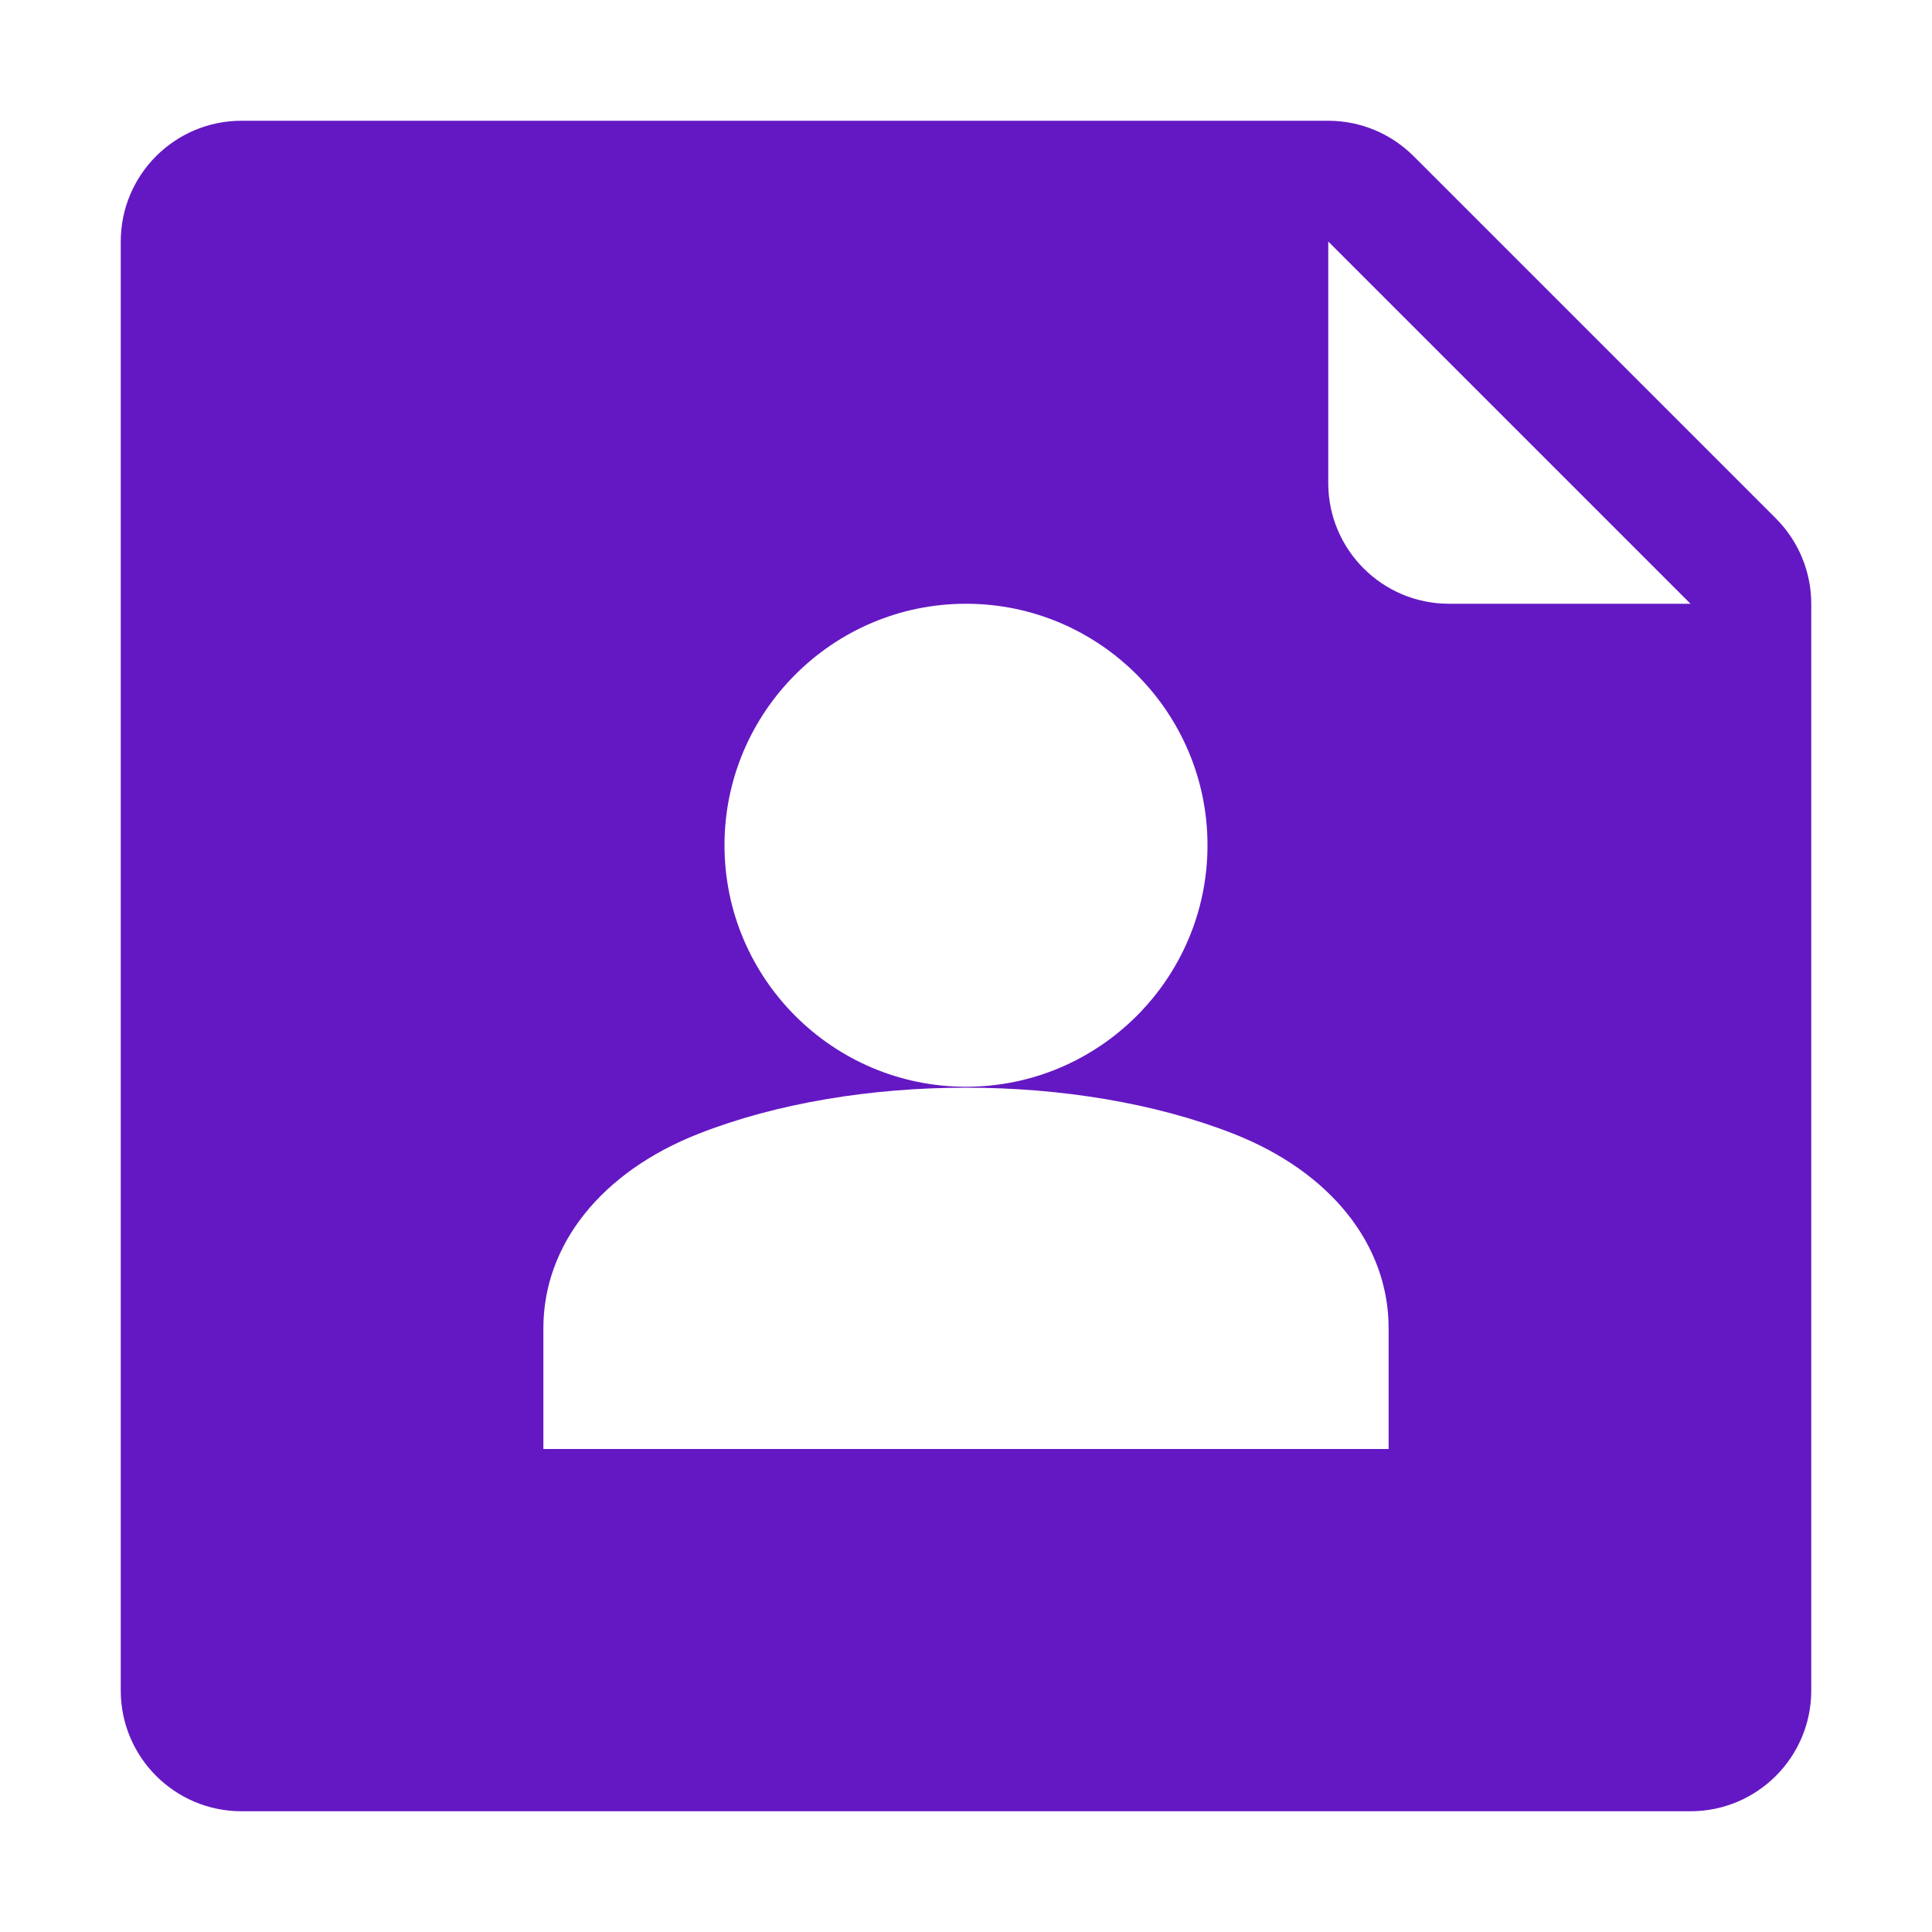<svg width="28" height="28" viewBox="0 0 28 28" fill="none" xmlns="http://www.w3.org/2000/svg">
<path d="M25.737 7.513L20.487 2.263C20.159 1.935 19.714 1.75 19.25 1.75H3.5C2.534 1.75 1.75 2.534 1.75 3.5V24.5C1.75 25.467 2.534 26.25 3.5 26.25H24.5C25.466 26.25 26.25 25.467 26.25 24.5V8.75C26.25 8.286 26.065 7.841 25.737 7.513V7.513ZM14 8.75C15.93 8.75 17.5 10.32 17.5 12.25C17.5 14.18 15.93 15.75 14 15.75C12.07 15.75 10.5 14.18 10.5 12.25C10.5 10.32 12.07 8.75 14 8.75V8.75ZM20.125 21H7.875V19.25C7.875 18.038 8.716 16.984 10.125 16.431C12.389 15.541 15.61 15.541 17.876 16.431C19.284 16.984 20.125 18.038 20.125 19.25V21V21ZM21 8.75C20.033 8.75 19.25 7.966 19.25 7V3.5L24.5 8.75H21Z" fill="#6418C3"/>
</svg>
